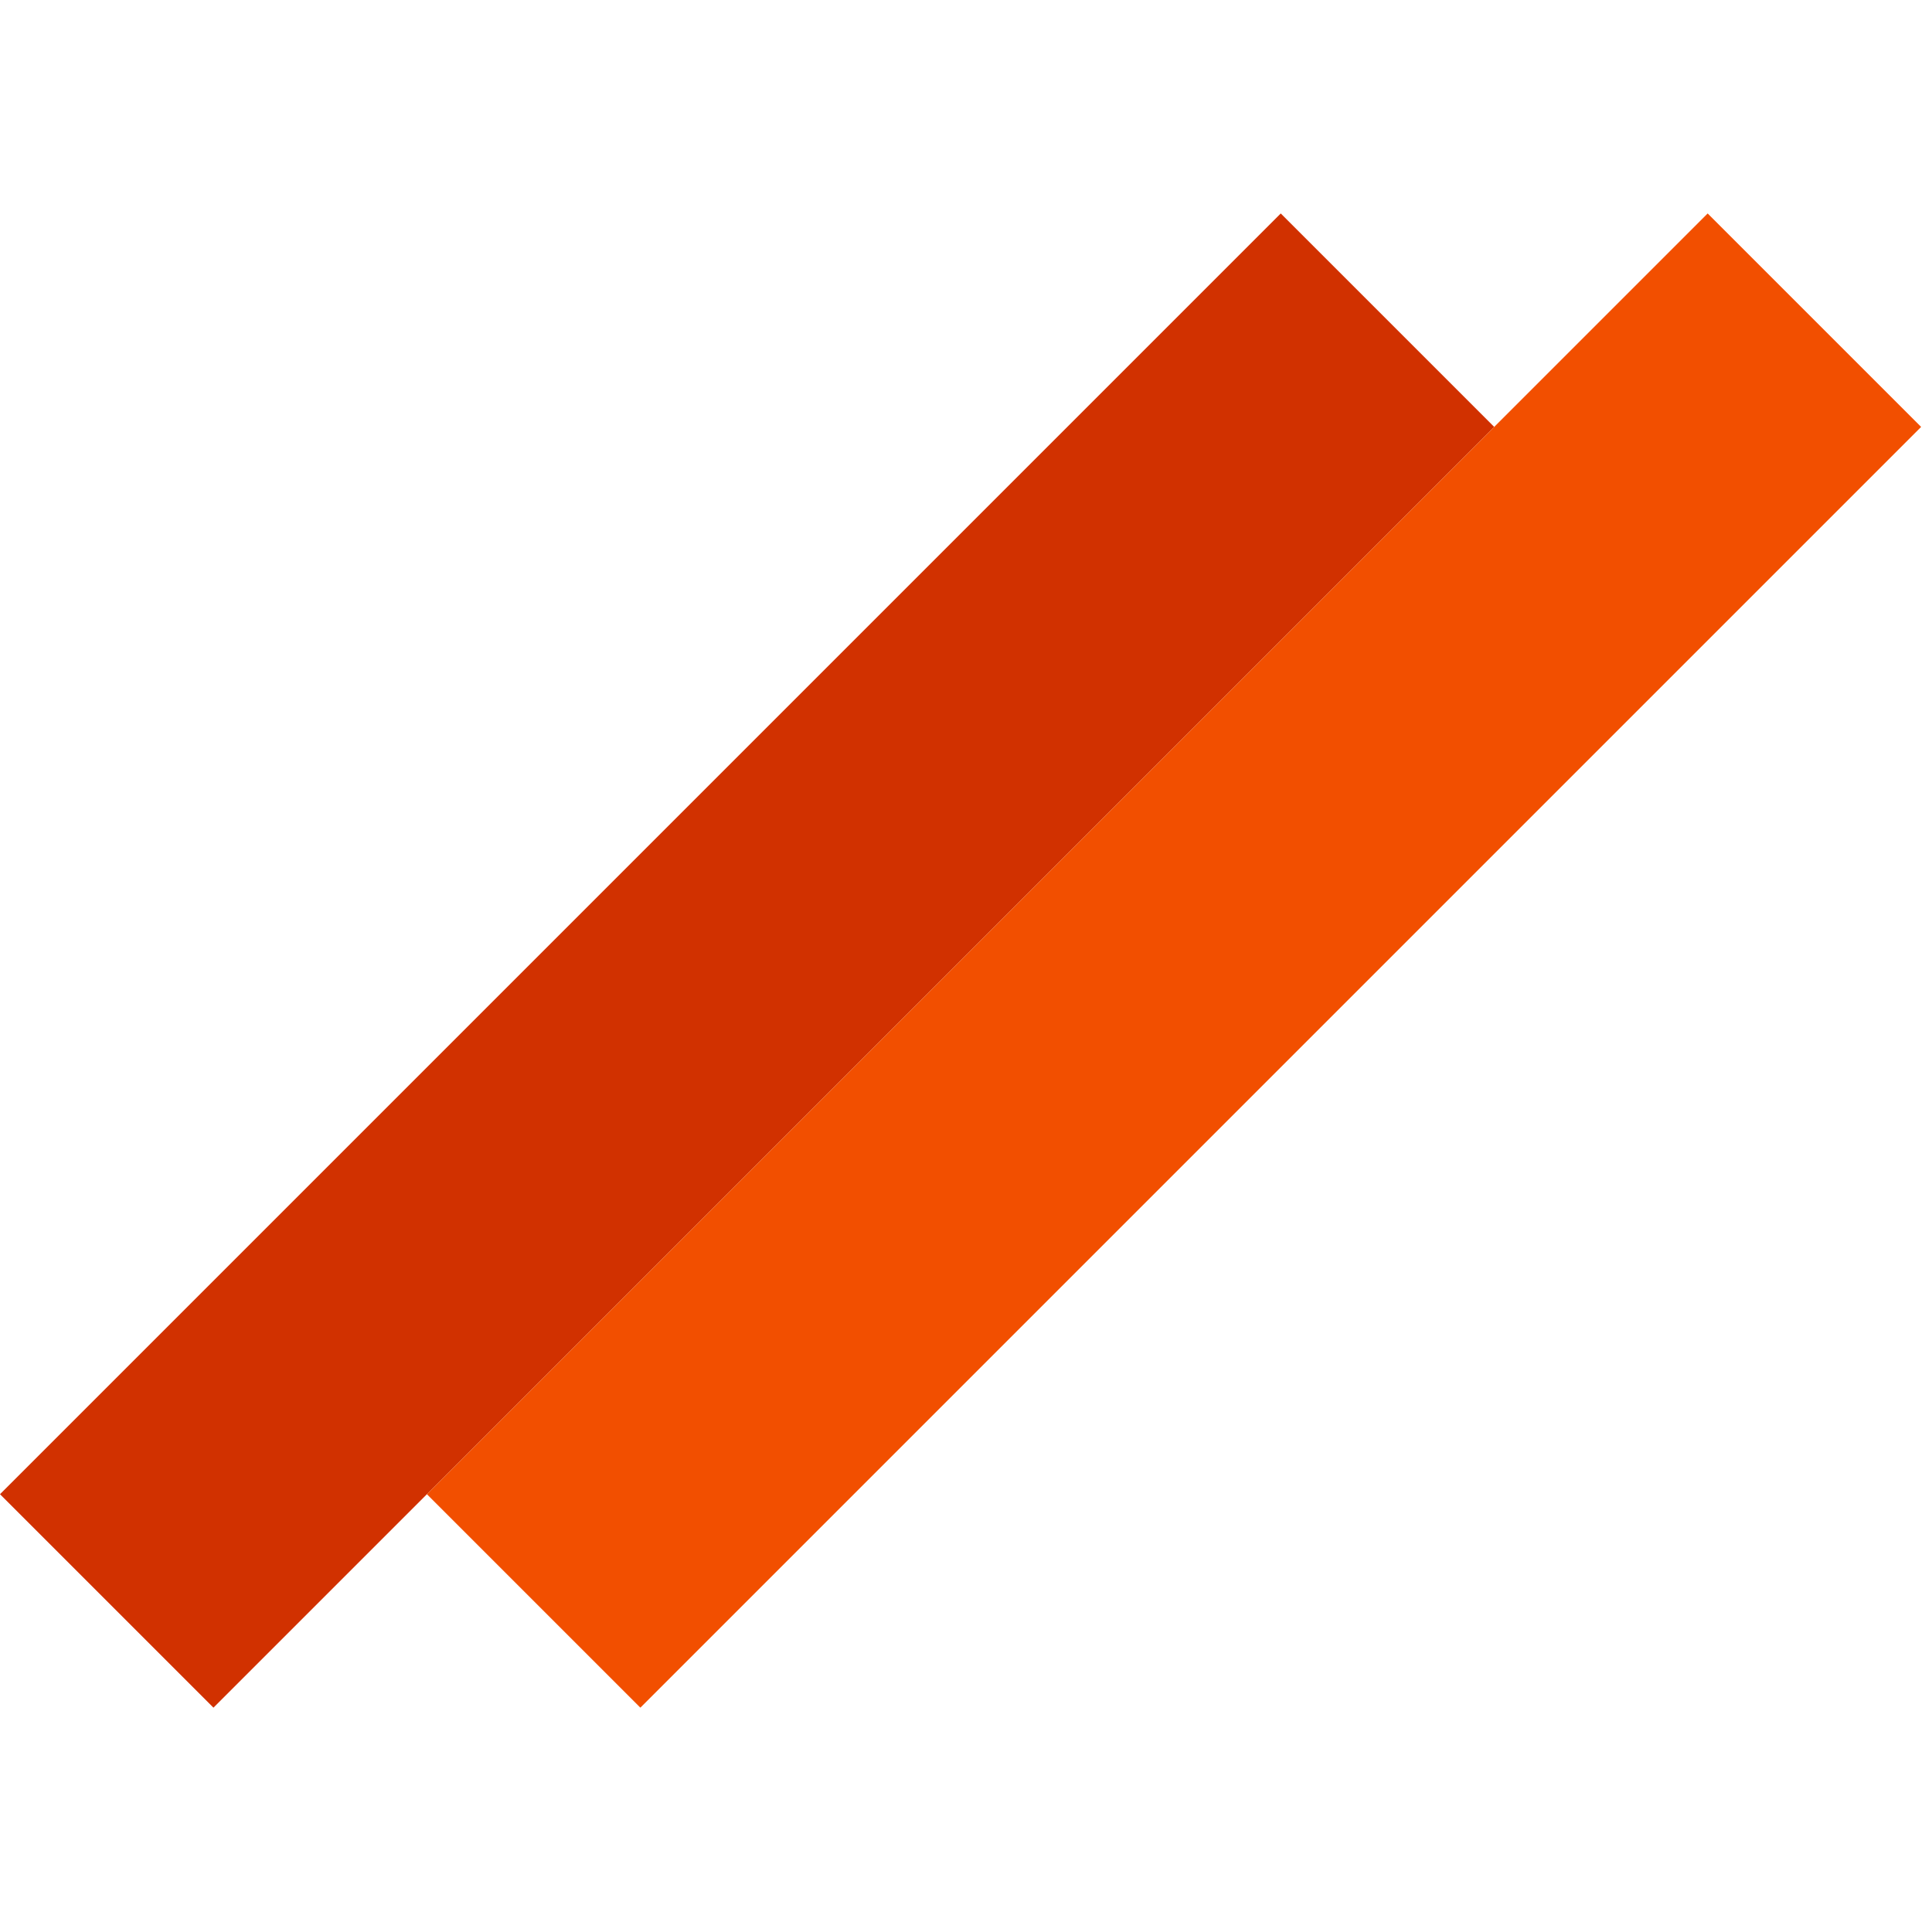<svg width="128" height="128" viewBox="0 0 128 128" fill="none" xmlns="http://www.w3.org/2000/svg">
<rect y="98.995" width="120" height="20" transform="rotate(-45 0 98.995)" fill="#d13100"/>
<rect x="28.284" y="98.995" width="120" height="20" transform="rotate(-45 28.284 98.995)" fill="#f24f00"/>
</svg>
